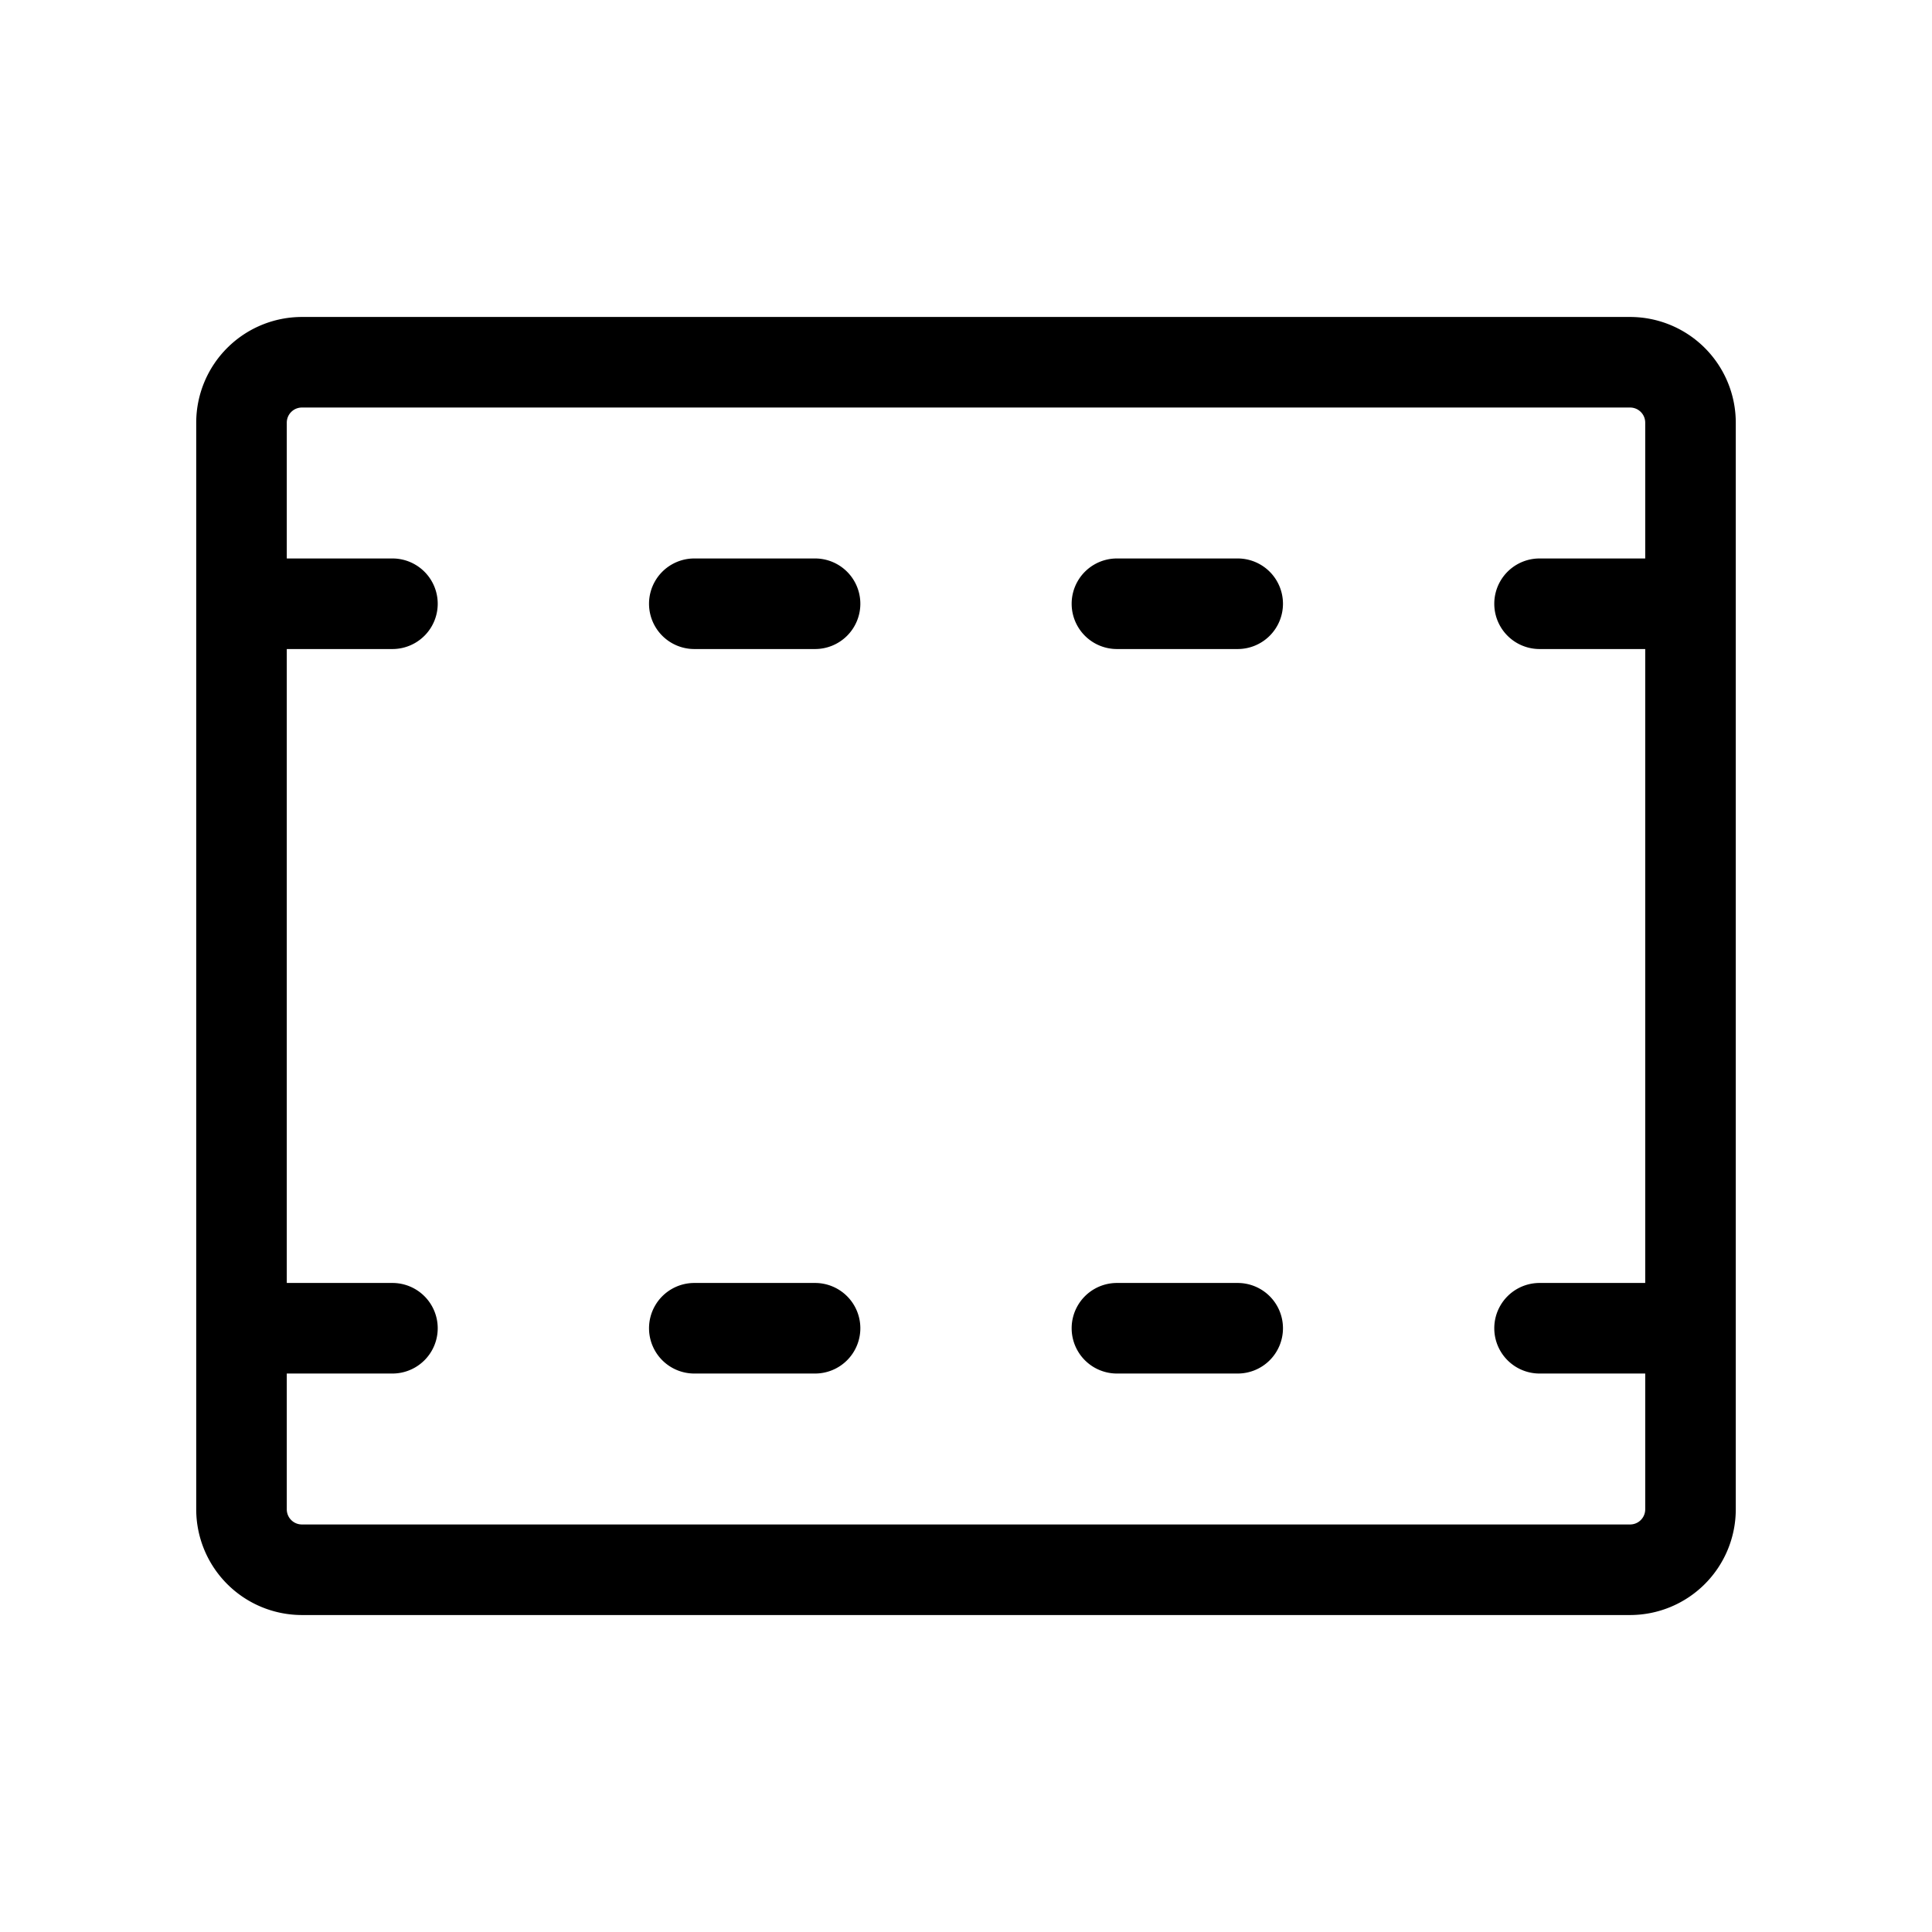 <svg id="Flat" xmlns="http://www.w3.org/2000/svg" viewBox="0 0 256 256">
  <path d="M216,42H40A14.016,14.016,0,0,0,26,56V200a14.016,14.016,0,0,0,14,14H216a14.016,14.016,0,0,0,14-14V56A14.016,14.016,0,0,0,216,42Zm0,160H40a2.003,2.003,0,0,1-2-2V182H52a6,6,0,0,0,0-12H38V86H52a6,6,0,0,0,0-12H38V56a2.003,2.003,0,0,1,2-2H216a2.003,2.003,0,0,1,2,2V74H204a6,6,0,0,0,0,12h14v84H204a6,6,0,0,0,0,12h14v18A2.003,2.003,0,0,1,216,202ZM114,80a6,6,0,0,1-6,6H92a6,6,0,0,1,0-12h16A6,6,0,0,1,114,80Zm0,96a6,6,0,0,1-6,6H92a6,6,0,0,1,0-12h16A6,6,0,0,1,114,176Zm56-96a6,6,0,0,1-6,6H148a6,6,0,0,1,0-12h16A6,6,0,0,1,170,80Zm0,96a6,6,0,0,1-6,6H148a6,6,0,0,1,0-12h16A6,6,0,0,1,170,176Z"/>
</svg>
